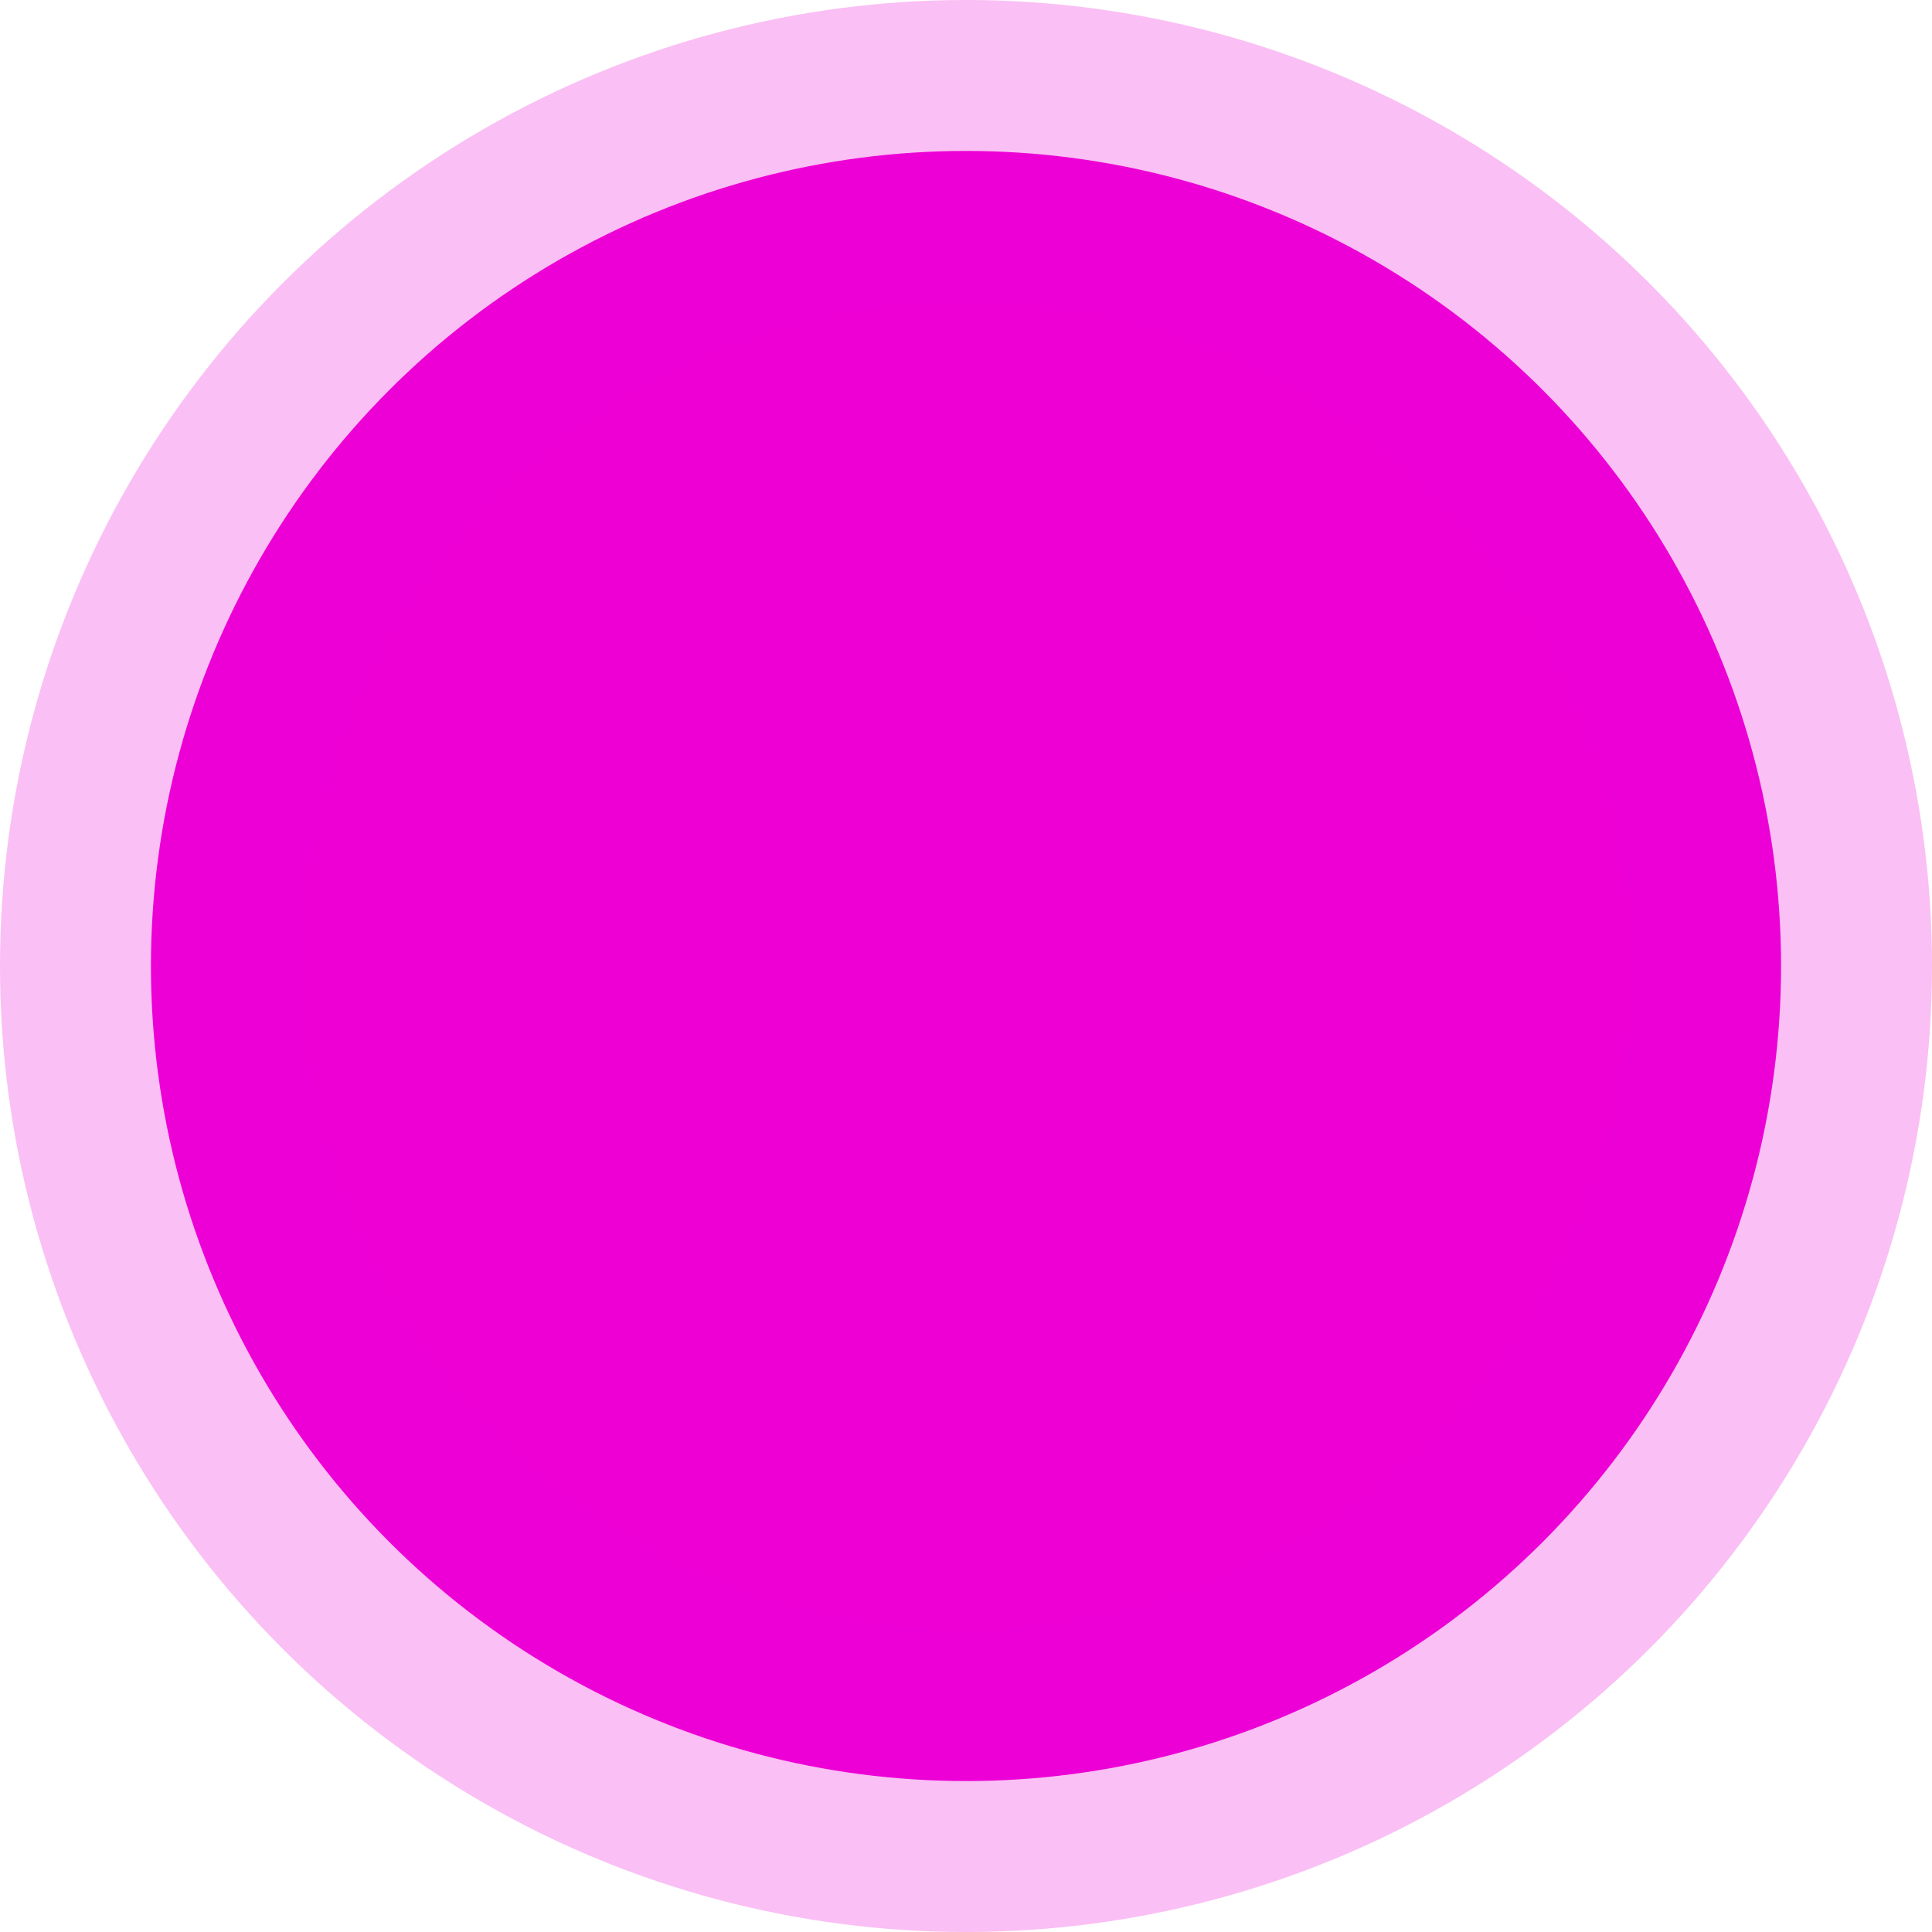 <?xml version="1.0" encoding="UTF-8"?>
<svg width="64px" height="64px" viewBox="0 0 64 64" version="1.1" xmlns="http://www.w3.org/2000/svg" xmlns:xlink="http://www.w3.org/1999/xlink">
    <!-- Generator: Sketch 58 (84663) - https://sketch.com -->
    <title>resources-m3</title>
    <desc>Created with Sketch.</desc>
    <g id="resources-m3" stroke="none" stroke-width="1" fill="none" fill-rule="evenodd" stroke-opacity="0.25">
        <circle id="Oval-Copy-5" stroke="#EE00D5" stroke-width="10" fill="#EE00D5" cx="32" cy="32" r="27"></circle>
    </g>
</svg>